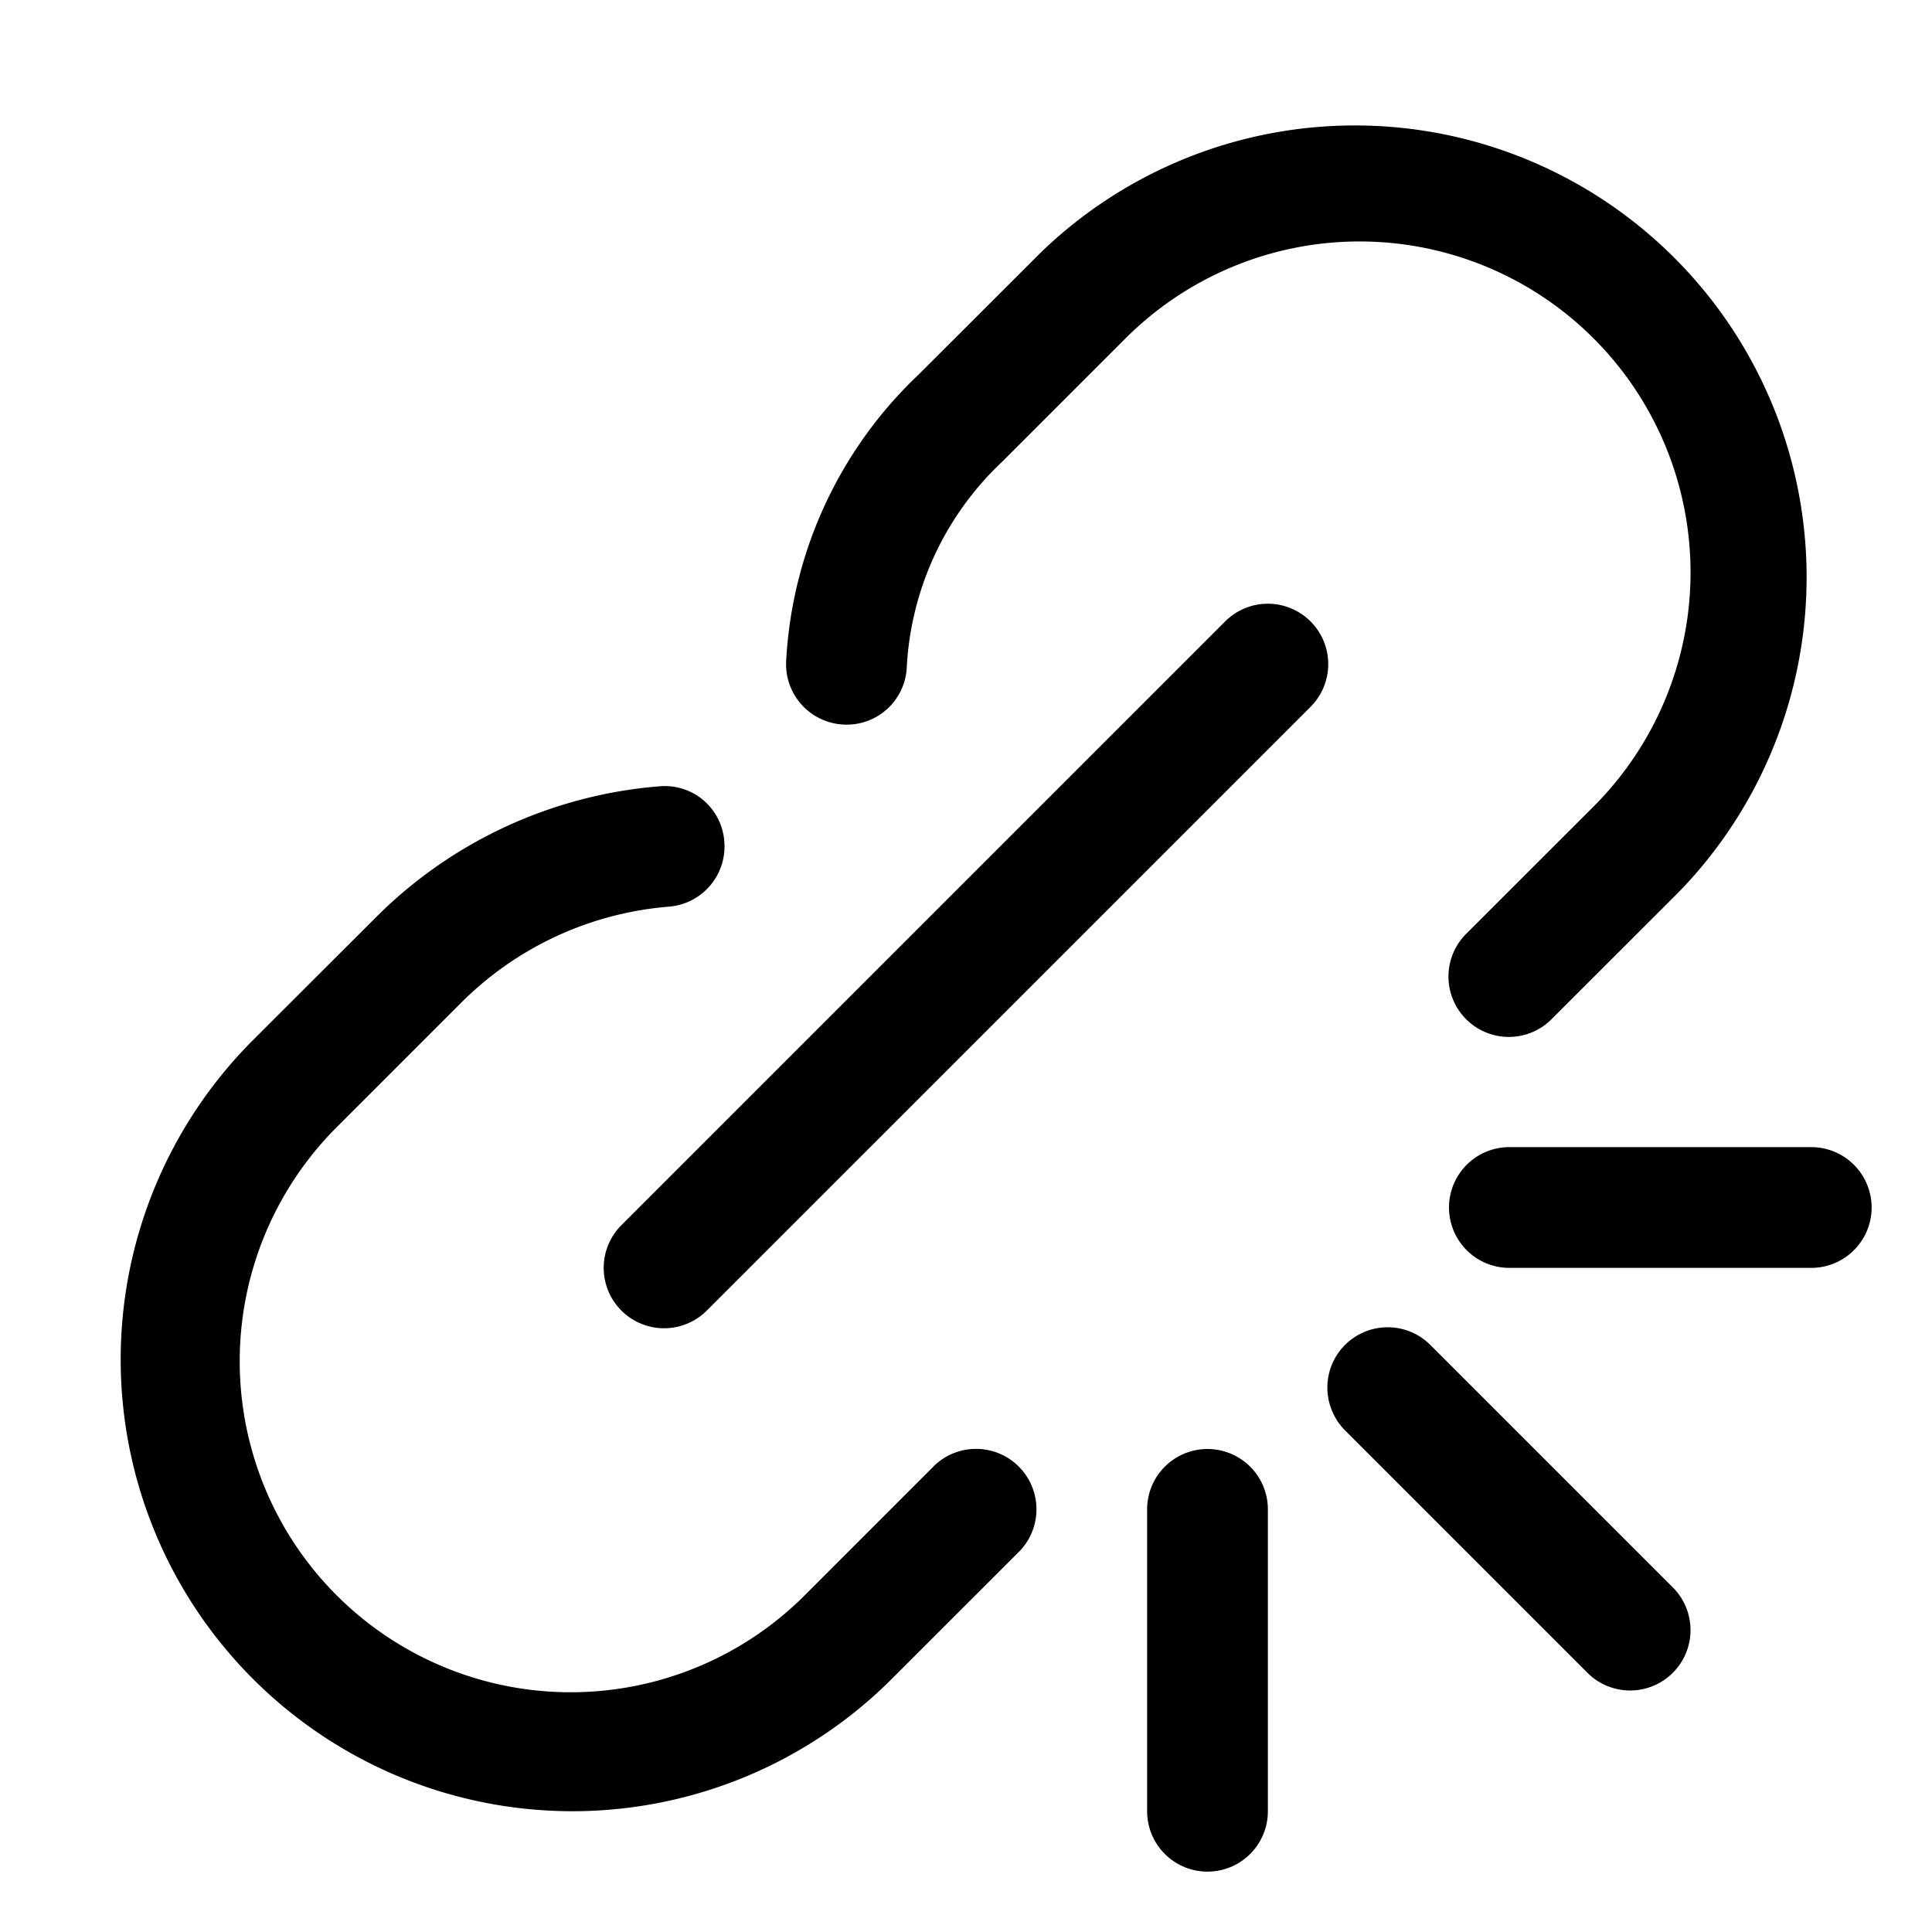 <svg width="32" height="32" viewBox="0 0 32 32" xmlns="http://www.w3.org/2000/svg"><path d="M23.707 22.293a.999.999 0 0 0-1.638 1.09 1 1 0 0 0 .224.324l4 4a1 1 0 0 0 1.414-1.415l-4-4ZM30 19h-5a1 1 0 0 0 0 2h5a1 1 0 0 0 0-2ZM20 24a1 1 0 0 0-1 1v5a1 1 0 0 0 2 0v-5a1 1 0 0 0-1-1ZM21.707 10.293a1 1 0 0 0-1.415 0l-10 10a1 1 0 1 0 1.415 1.414l10-10a1 1 0 0 0 0-1.414Z"/><path d="m15.46 24.291-2.102 2.103a5.482 5.482 0 1 1-7.753-7.752l2.037-2.037a5.488 5.488 0 0 1 3.438-1.588 1 1 0 0 0 .917-1.077.988.988 0 0 0-1.077-.916 7.483 7.483 0 0 0-4.691 2.167L4.19 17.228a7.481 7.481 0 0 0 10.581 10.58l2.103-2.102a1 1 0 1 0-1.415-1.415ZM13.955 12a.995.995 0 0 0 1.063-.933 5.04 5.04 0 0 1 1.587-3.425l2.037-2.037a5.482 5.482 0 0 1 7.753 7.753l-2.099 2.098a1 1 0 1 0 1.415 1.413l2.098-2.097a7.482 7.482 0 0 0-10.58-10.58l-2.013 2.011a7.049 7.049 0 0 0-2.194 4.734A1 1 0 0 0 13.955 12Z"/></svg>
